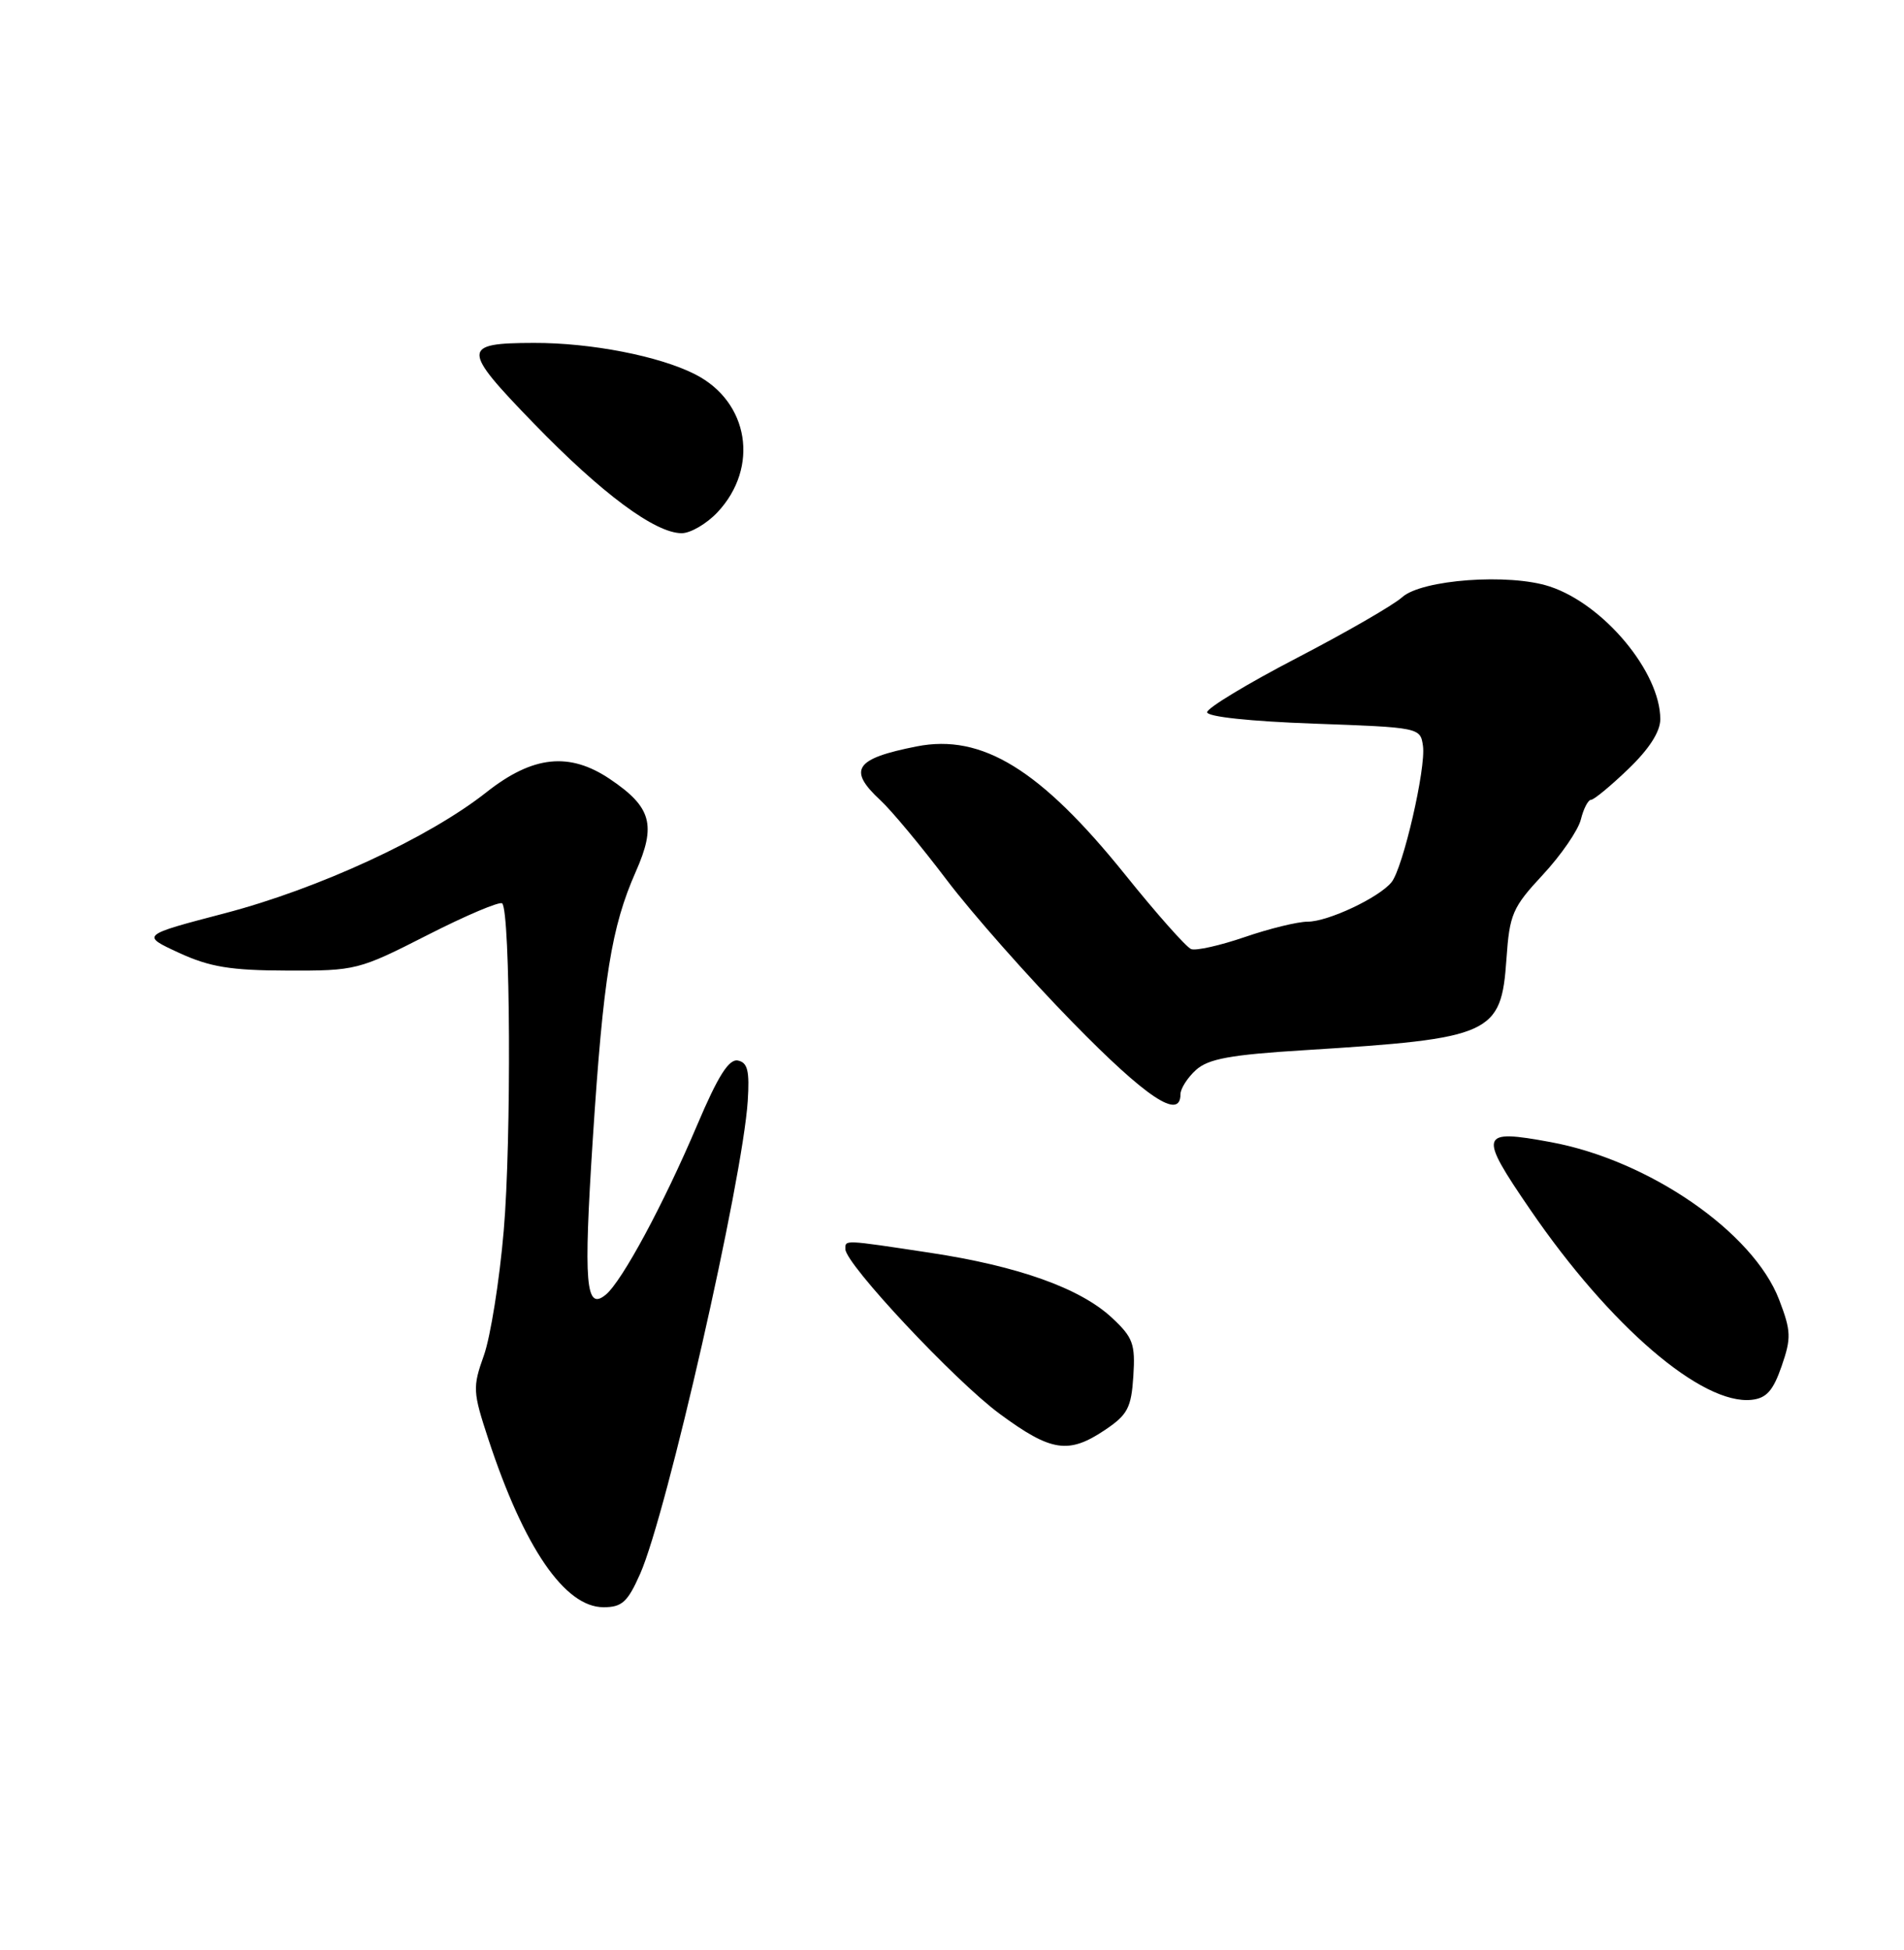 <?xml version="1.0" encoding="UTF-8" standalone="no"?>
<!DOCTYPE svg PUBLIC "-//W3C//DTD SVG 1.1//EN" "http://www.w3.org/Graphics/SVG/1.1/DTD/svg11.dtd" >
<svg xmlns="http://www.w3.org/2000/svg" xmlns:xlink="http://www.w3.org/1999/xlink" version="1.1" viewBox="0 0 250 256">
 <g >
 <path fill="currentColor"
d=" M 84.06 206.60 C 87.55 198.70 97.51 154.93 98.18 144.53 C 98.43 140.59 98.17 139.49 96.89 139.23 C 95.71 138.99 94.28 141.24 91.54 147.70 C 87.13 158.09 81.69 168.18 79.55 169.96 C 76.89 172.16 76.60 168.66 77.84 149.47 C 79.21 128.33 80.28 121.69 83.47 114.46 C 86.20 108.30 85.55 105.96 80.09 102.28 C 74.76 98.69 69.96 99.20 63.88 104.00 C 56.31 109.98 41.88 116.66 29.50 119.90 C 18.50 122.78 18.50 122.78 23.50 125.09 C 27.55 126.95 30.26 127.40 37.70 127.42 C 46.72 127.45 47.09 127.36 56.14 122.75 C 61.22 120.16 65.63 118.30 65.94 118.60 C 67.02 119.68 67.16 149.79 66.14 161.58 C 65.58 168.14 64.40 175.50 63.54 177.93 C 62.04 182.13 62.08 182.72 64.12 188.93 C 68.80 203.18 74.16 211.00 79.24 211.00 C 81.67 211.00 82.41 210.33 84.06 206.60 Z  M 145.10 187.72 C 148.06 185.73 148.54 184.82 148.81 180.67 C 149.08 176.44 148.77 175.58 146.01 173.01 C 141.85 169.12 133.68 166.21 122.08 164.46 C 110.64 162.73 111.00 162.75 111.00 163.99 C 111.00 165.93 125.41 181.31 131.27 185.62 C 138.03 190.60 140.30 190.94 145.10 187.72 Z  M 233.93 179.36 C 235.21 175.66 235.18 174.75 233.61 170.64 C 230.22 161.77 216.53 152.32 203.61 149.94 C 194.25 148.21 194.07 148.80 200.94 158.83 C 211.40 174.11 223.49 184.48 230.00 183.77 C 231.94 183.56 232.82 182.57 233.93 179.36 Z  M 155.00 143.65 C 155.00 142.92 155.92 141.48 157.03 140.47 C 158.66 139.00 161.55 138.47 171.28 137.87 C 195.92 136.34 197.11 135.80 197.80 125.90 C 198.21 120.00 198.59 119.13 202.58 114.84 C 204.97 112.27 207.21 109.01 207.57 107.59 C 207.92 106.16 208.53 105.00 208.91 105.00 C 209.29 105.00 211.49 103.18 213.80 100.96 C 216.54 98.33 218.00 96.06 218.00 94.42 C 218.00 88.24 210.59 79.34 203.49 77.00 C 198.18 75.24 186.67 76.08 184.10 78.41 C 182.97 79.43 176.75 83.02 170.28 86.38 C 163.80 89.75 158.50 92.95 158.50 93.50 C 158.50 94.10 164.17 94.70 172.50 95.00 C 186.40 95.50 186.50 95.52 186.84 97.93 C 187.25 100.83 184.22 113.95 182.71 115.82 C 181.06 117.85 174.37 121.00 171.70 121.00 C 170.39 121.00 166.67 121.91 163.44 123.02 C 160.20 124.13 157.04 124.84 156.40 124.60 C 155.76 124.35 151.86 119.96 147.74 114.83 C 136.62 101.02 128.95 96.30 120.37 97.99 C 112.24 99.59 111.26 101.04 115.62 105.08 C 117.06 106.41 120.96 111.10 124.29 115.50 C 127.62 119.90 135.08 128.34 140.87 134.25 C 150.53 144.13 155.00 147.10 155.00 143.65 Z  M 94.21 67.25 C 99.73 61.36 98.35 52.75 91.29 49.15 C 86.60 46.75 77.56 44.99 70.07 45.02 C 60.59 45.04 60.59 45.79 70.06 55.56 C 79.00 64.79 86.02 70.00 89.51 70.00 C 90.67 70.00 92.79 68.76 94.21 67.25 Z "/>
</g>
</svg>